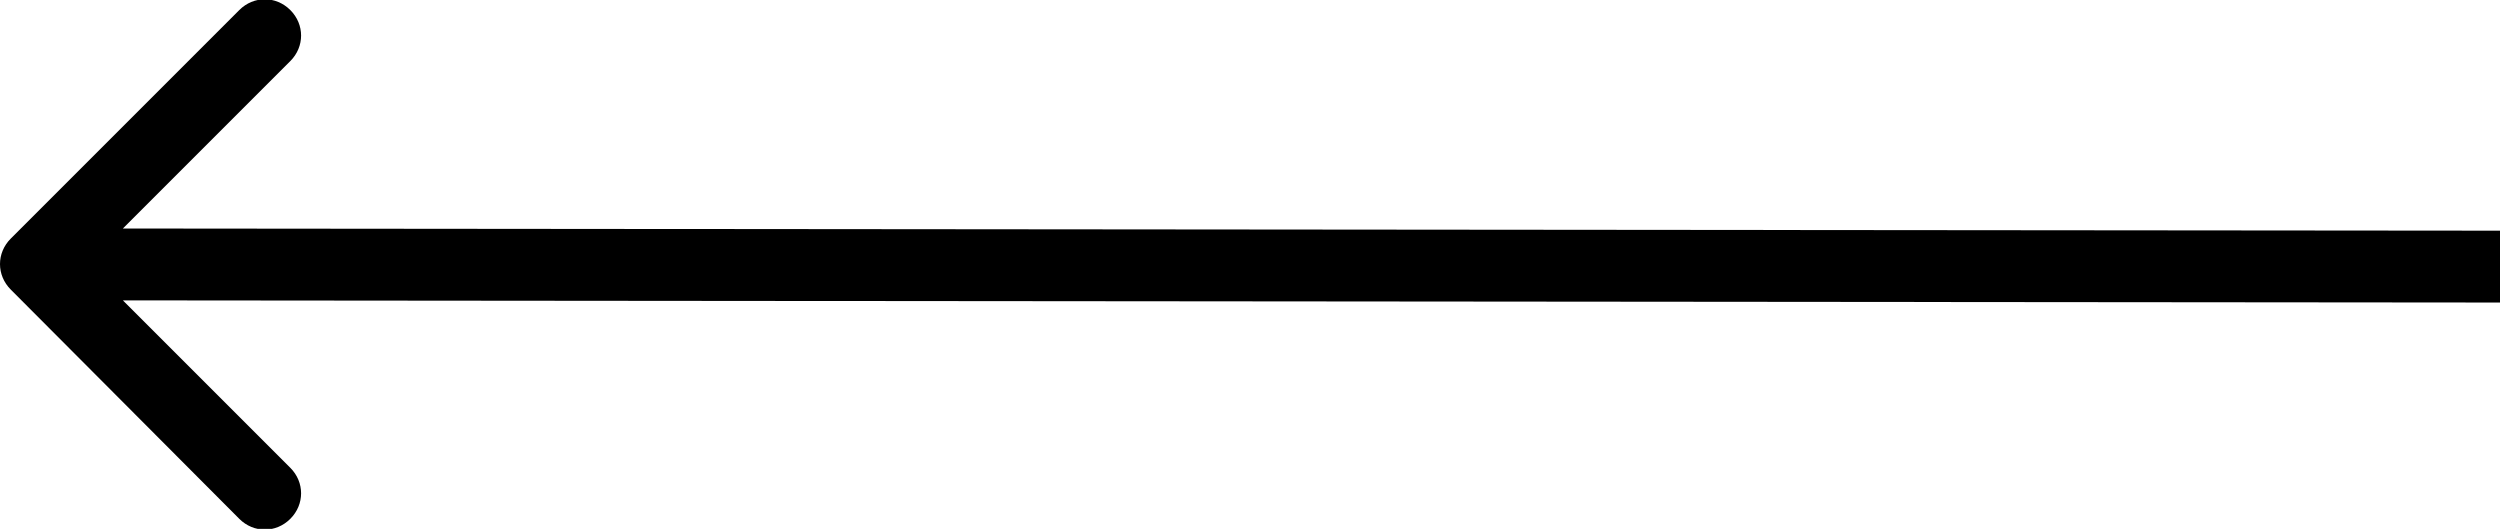 <svg xmlns="http://www.w3.org/2000/svg" viewBox="0 0 34.79 7.36"><path d="m34.79,3.21l-33.08-.03L4.04.85c.2-.2.2-.51,0-.71-.2-.2-.51-.2-.71,0L.15,3.32c-.2.2-.2.51,0,.71l3.18,3.19c.2.2.51.2.71,0,.2-.2.2-.51,0-.71l-2.33-2.33,33.08.03v-1Z"/></svg>